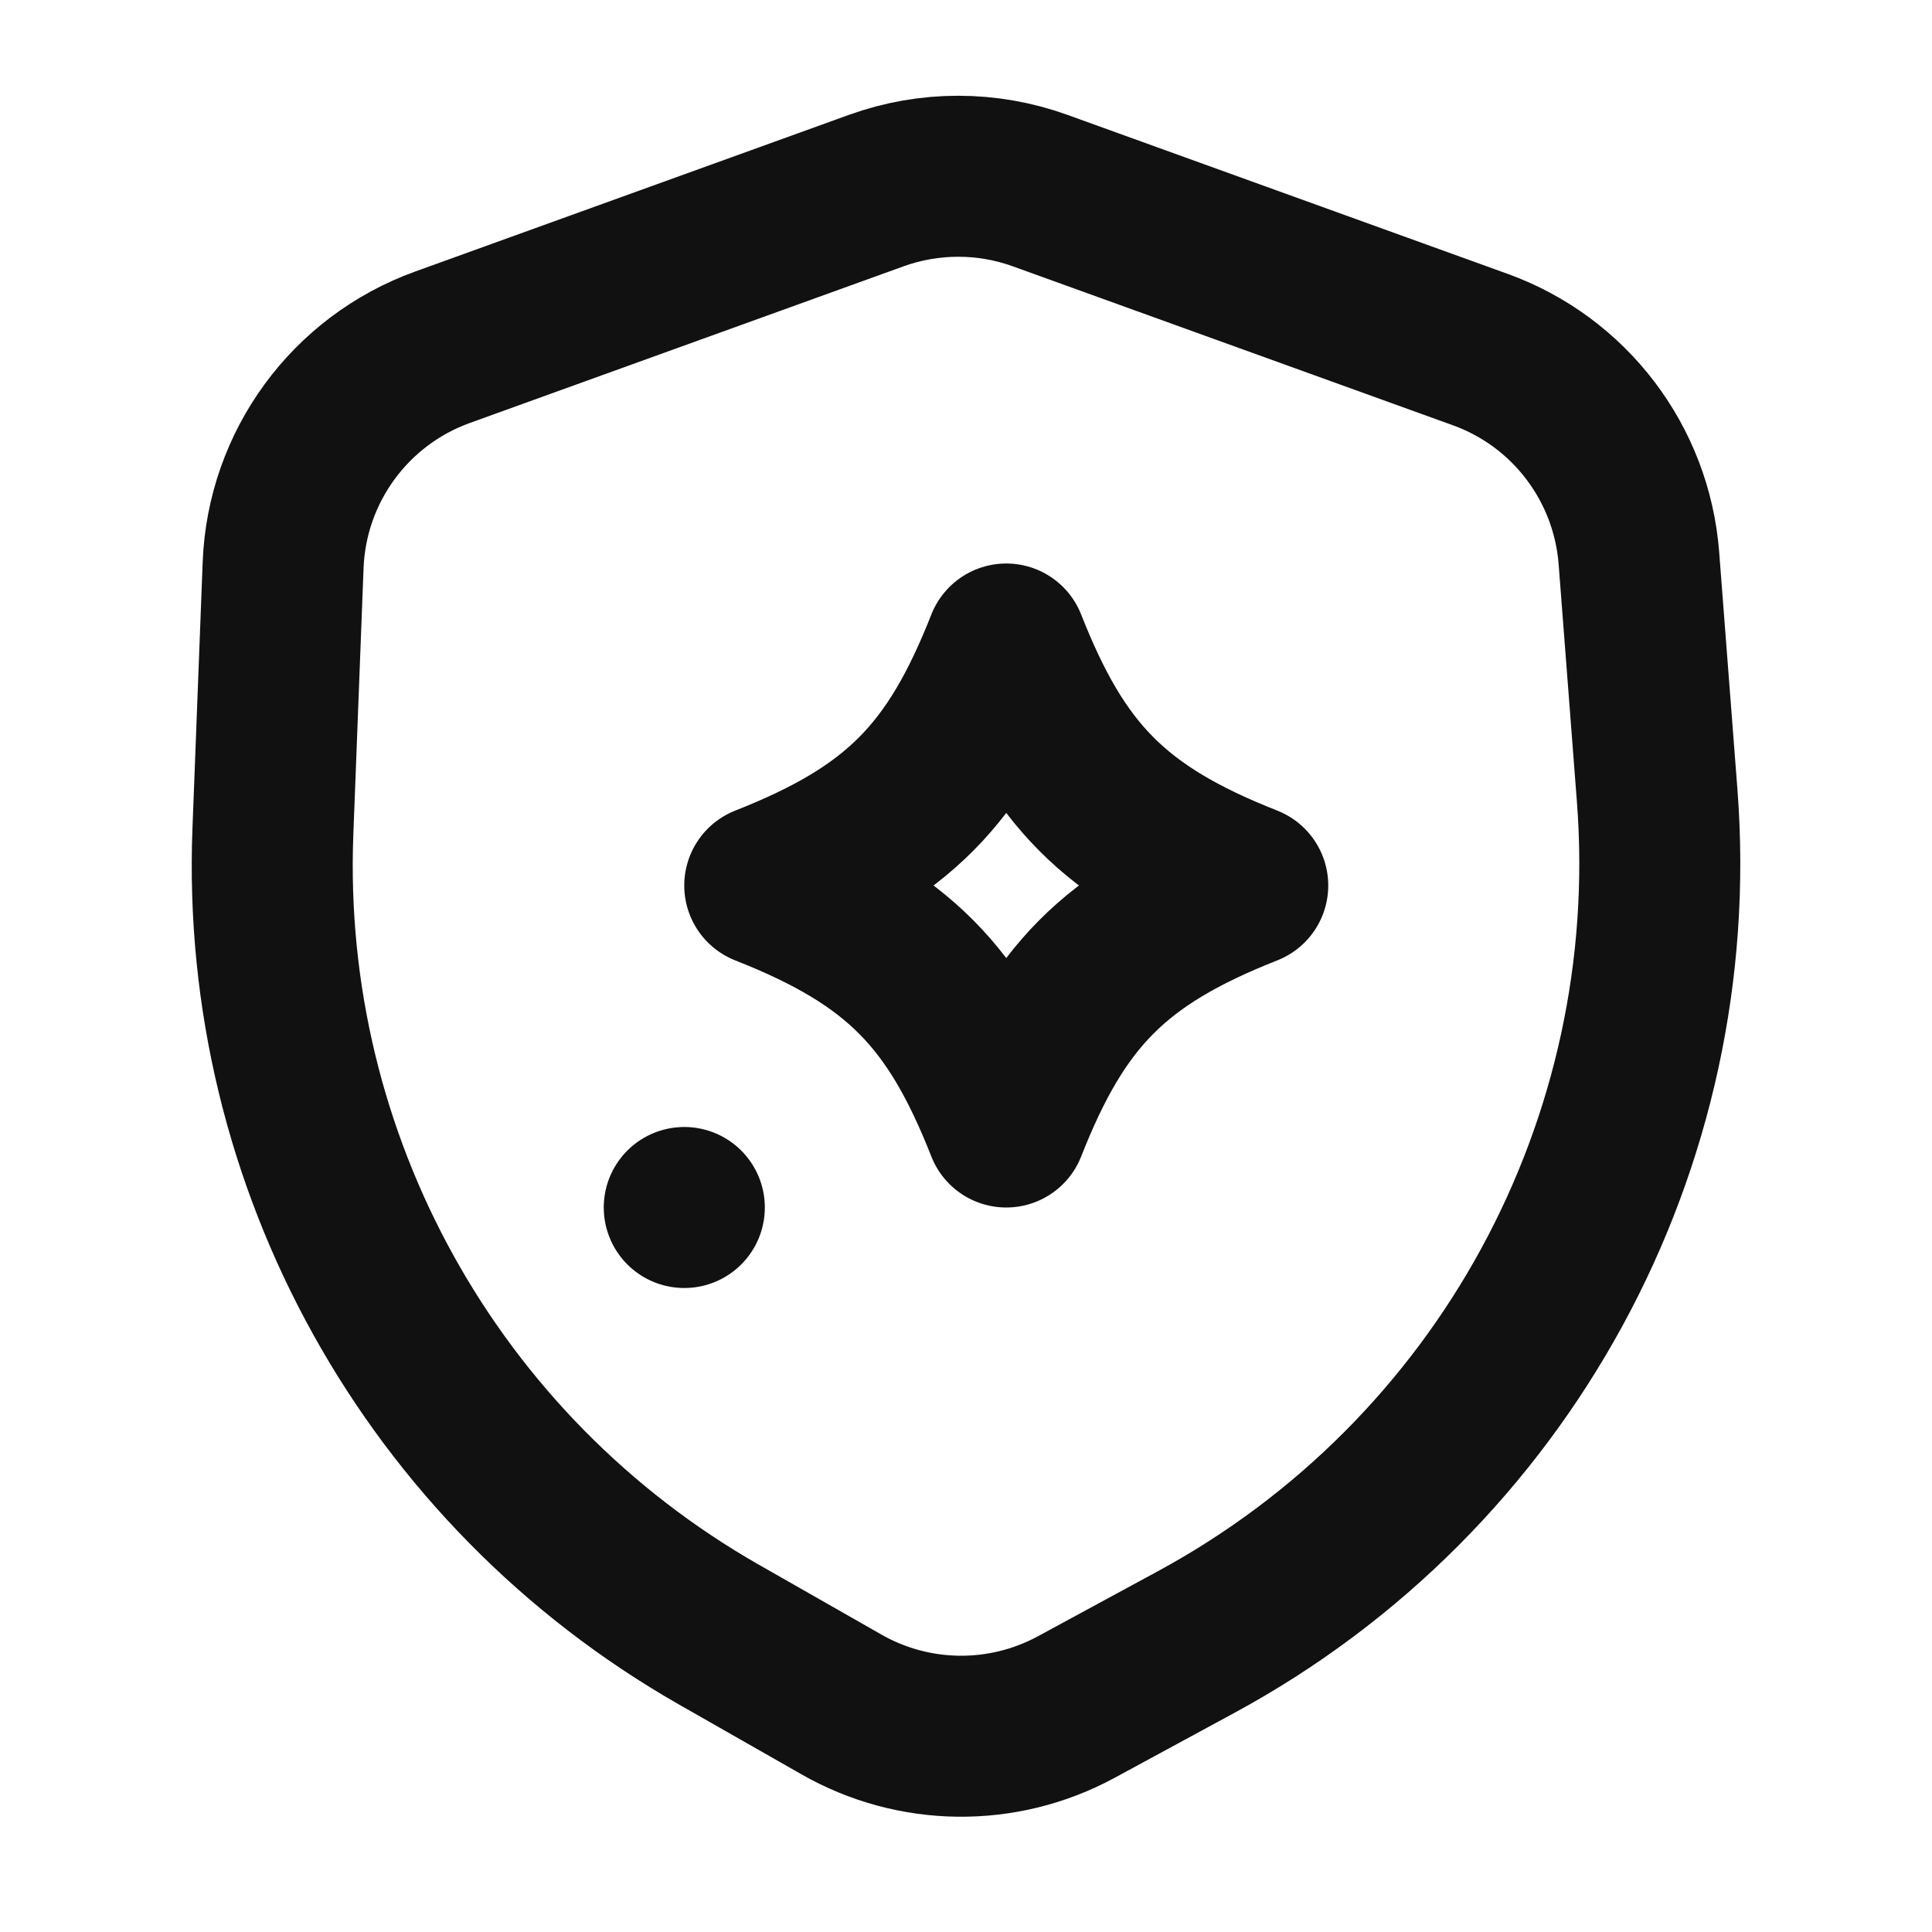 <svg width="24" height="24" viewBox="0 0 24 24" fill="none" xmlns="http://www.w3.org/2000/svg">
<path d="M8.5 15H8.501M10.884 2.368L5.496 4.314C4.347 4.729 3.564 5.799 3.517 7.02L3.39 10.329C3.232 14.428 5.369 18.275 8.933 20.307L10.454 21.174C11.355 21.688 12.457 21.7 13.369 21.206L14.857 20.399C18.675 18.332 20.919 14.212 20.586 9.884L20.359 6.933C20.268 5.757 19.497 4.742 18.387 4.342L12.922 2.368C12.263 2.13 11.542 2.13 10.884 2.368ZM12.5 8C11.863 9.616 11.161 10.345 9.5 11C11.161 11.655 11.863 12.383 12.5 14C13.137 12.383 13.839 11.655 15.5 11C13.839 10.345 13.137 9.616 12.5 8Z" stroke="#111111" stroke-width="2" stroke-linecap="round" stroke-linejoin="round"/>
</svg>
